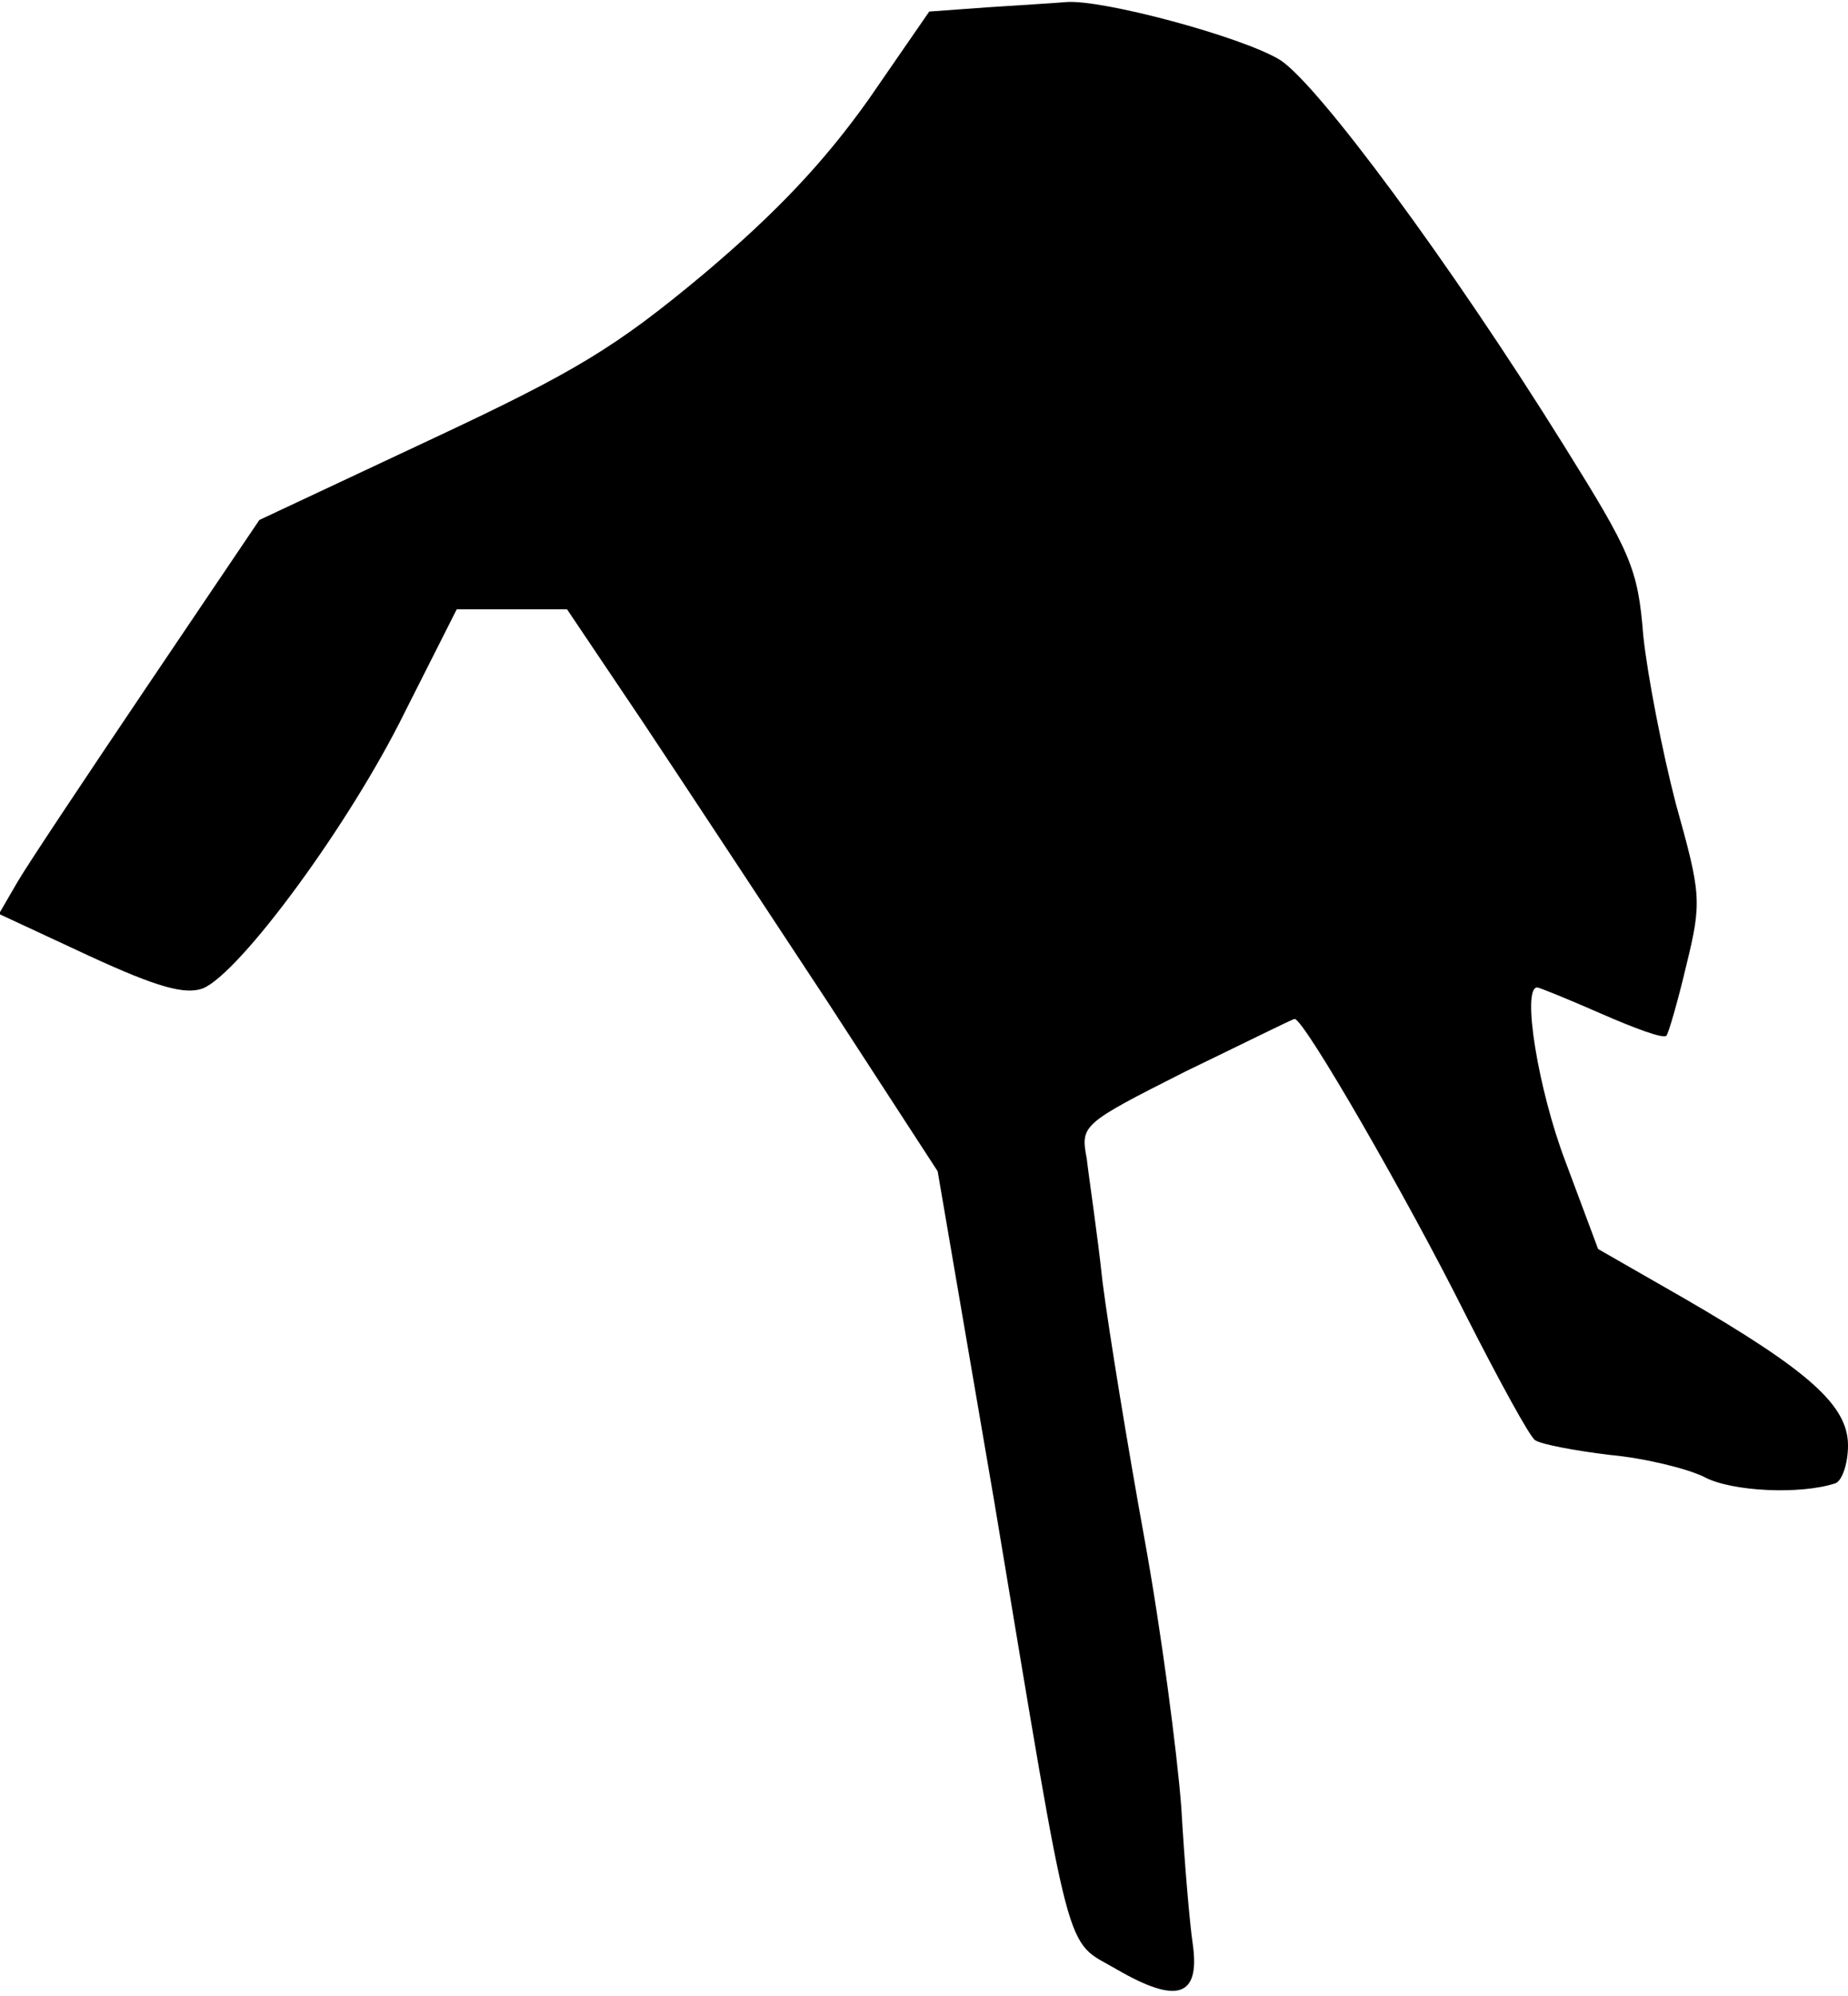 <?xml version="1.0" standalone="no"?>
<!DOCTYPE svg PUBLIC "-//W3C//DTD SVG 20010904//EN"
 "http://www.w3.org/TR/2001/REC-SVG-20010904/DTD/svg10.dtd">
<svg version="1.0" xmlns="http://www.w3.org/2000/svg"
 width="176pt" height="190pt" viewBox="0 0 176 190"
 preserveAspectRatio="xMidYMid meet">
<g transform="translate(0,190) scale(0.1,-0.1)"
fill="#000000" stroke="none">
<path fill="#000000" stroke="none" d="M940 1893 l-55 -4 -58 -84 c-42 -59
-87 -107 -157 -166 -84 -70 -122 -93 -261 -158 l-162 -76 -106 -157 c-58 -86
-114 -170 -124 -187 l-18 -31 86 -40 c65 -30 91 -37 108 -31 35 14 140 156
193 264 l49 97 52 0 53 0 72 -107 c40 -60 119 -180 177 -268 l104 -160 54
-315 c75 -449 66 -415 117 -445 57 -33 79 -26 72 24 -3 20 -8 79 -11 131 -4
52 -19 167 -35 255 -16 88 -34 198 -40 245 -5 47 -13 99 -15 117 -6 32 -5 33
94 83 56 27 102 50 104 50 9 0 108 -172 162 -280 32 -63 62 -118 67 -121 6 -4
38 -10 71 -14 33 -3 74 -13 90 -21 26 -14 92 -17 125 -6 6 2 12 18 12 36 0 38
-37 71 -156 140 l-82 47 -31 83 c-26 68 -42 166 -27 166 2 0 29 -11 61 -25 32
-14 59 -24 62 -21 2 2 11 33 19 67 15 61 14 68 -10 154 -13 50 -27 122 -31
160 -5 64 -12 79 -75 180 -109 175 -235 345 -271 368 -36 22 -170 58 -204 55
-11 -1 -45 -3 -75 -5z"/>
</g>
</svg>
